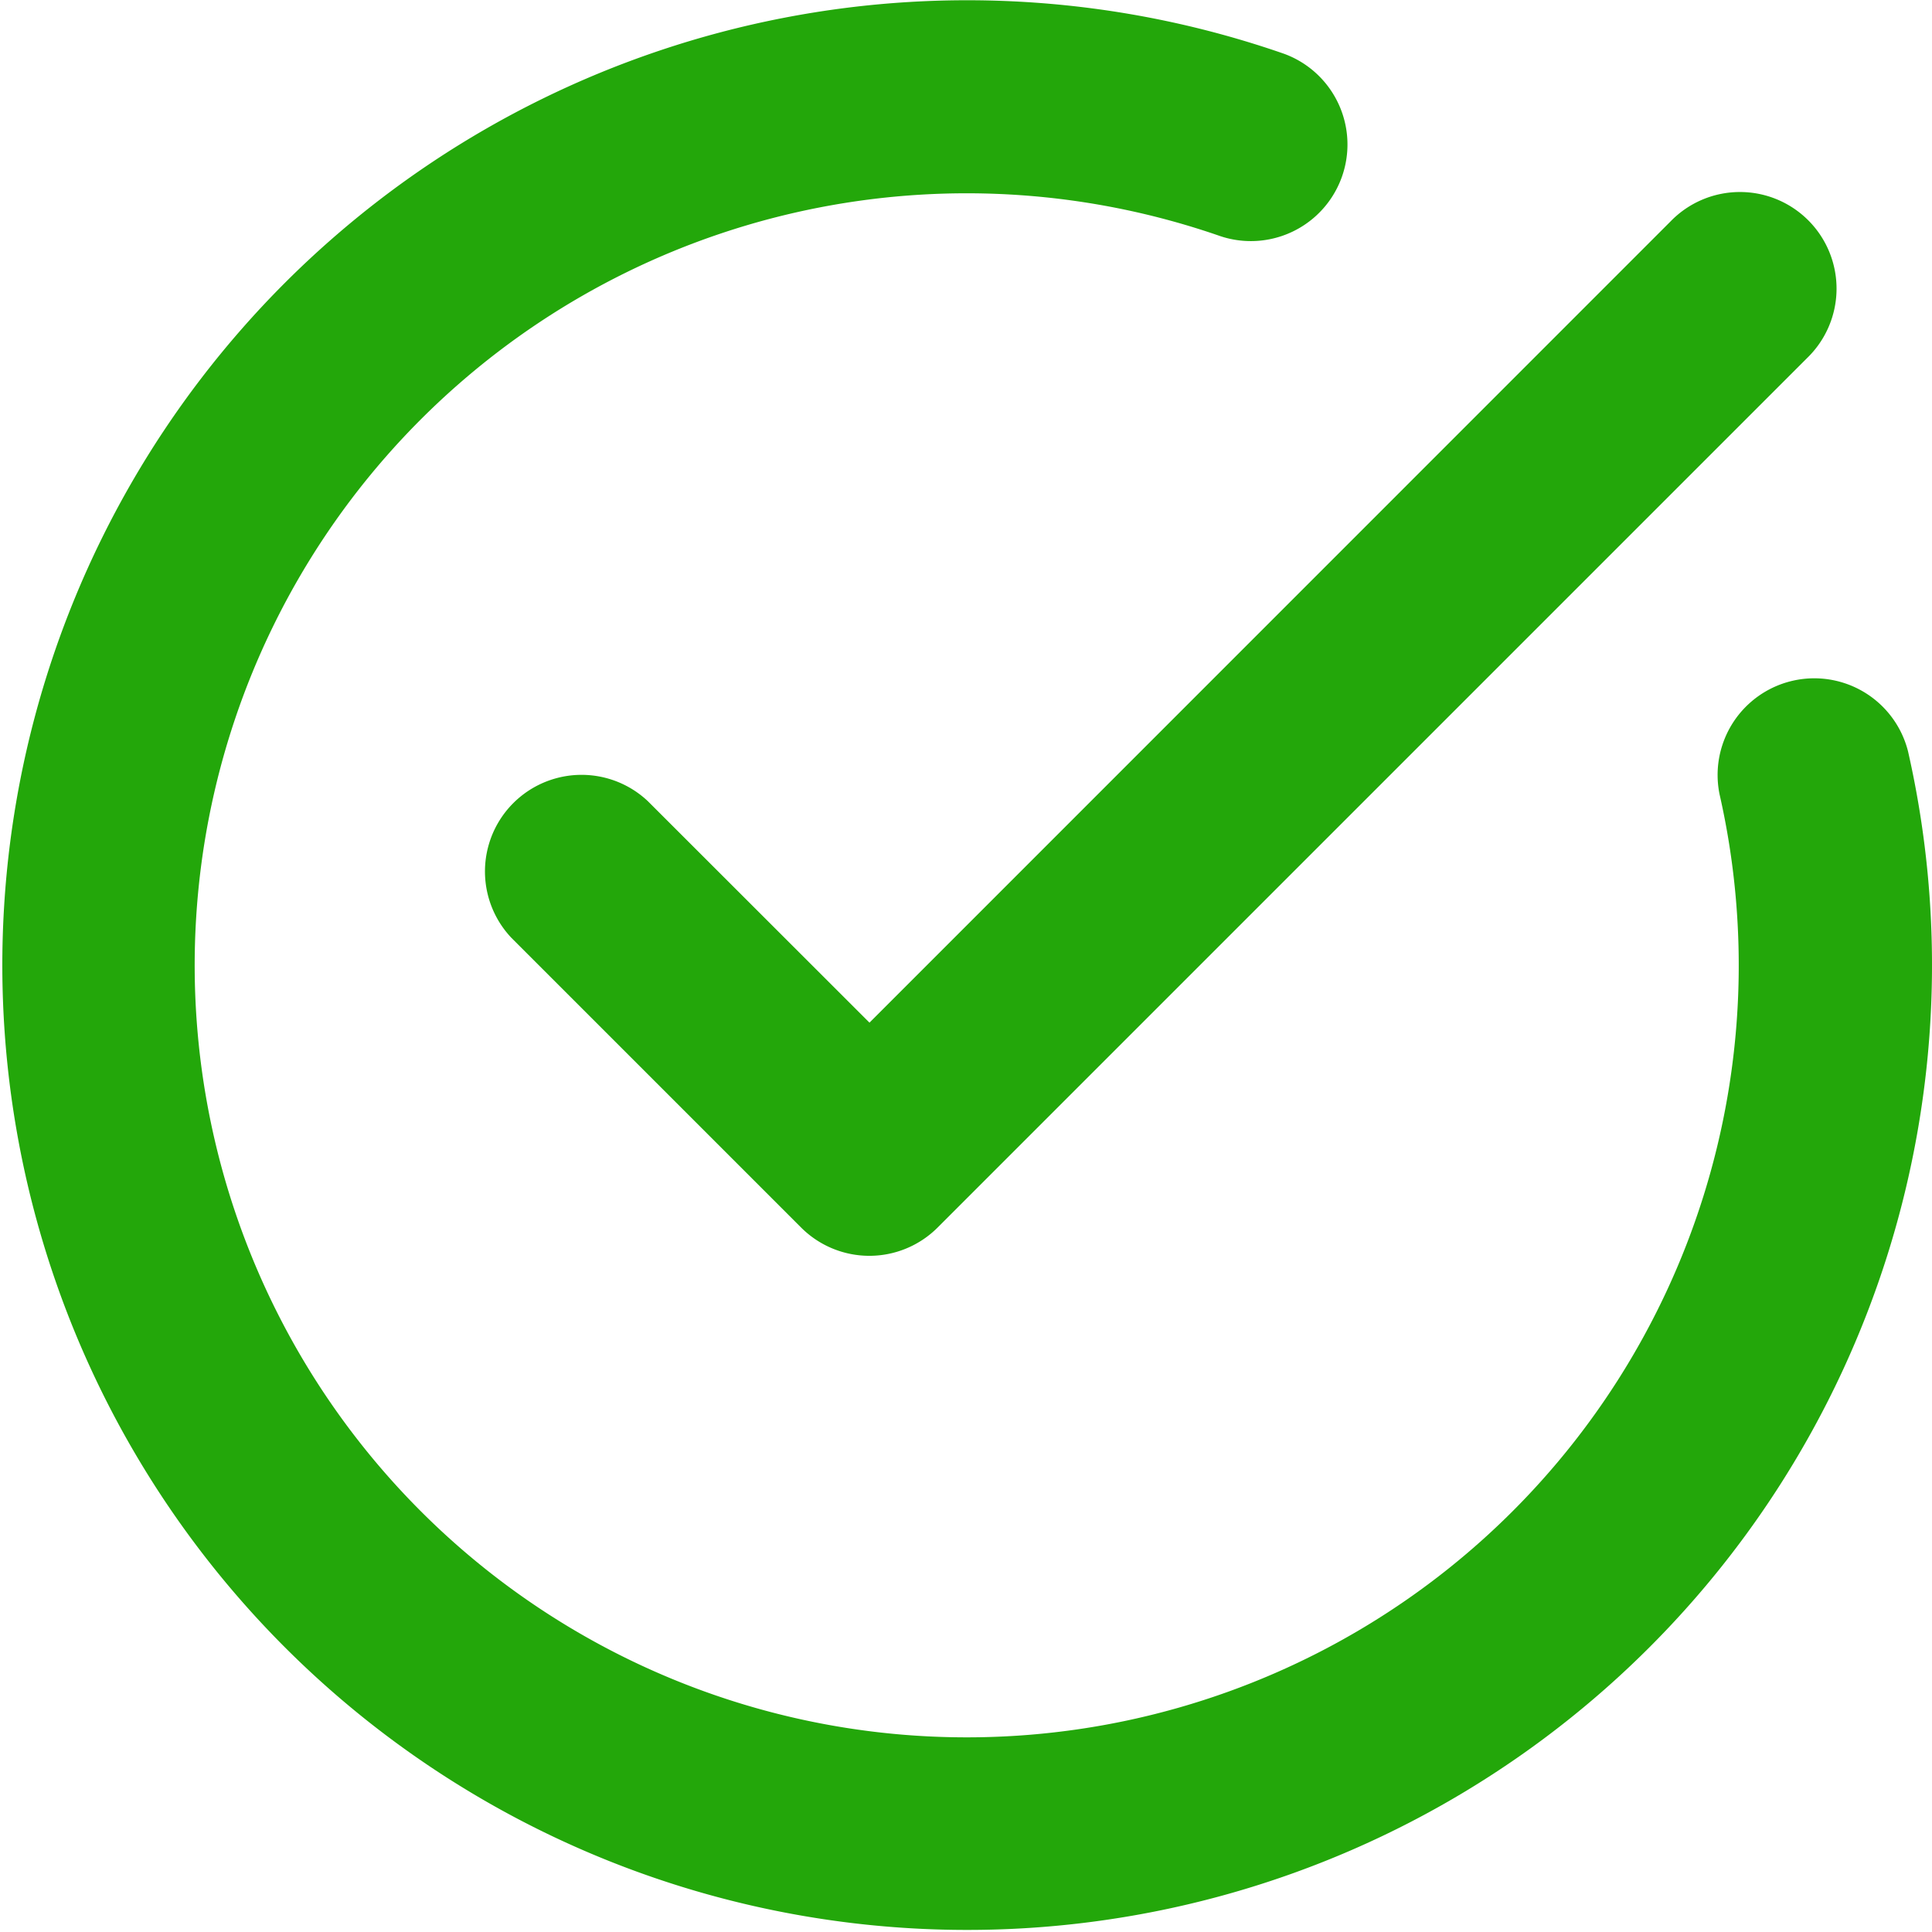 <svg xmlns="http://www.w3.org/2000/svg" width="25" height="25" viewBox="0 0 25 25">
  <path id="path2" d="M24.251,12.278a9.99,9.99,0,1,1-6.459-7.222,1.25,1.25,0,0,0,.824-2.36,12.485,12.485,0,1,0,8.074,9.027,1.251,1.251,0,0,0-2.439.555Zm-11,2.955L23.616,4.866a1.25,1.25,0,1,1,1.767,1.768l-11.25,11.25a1.249,1.249,0,0,1-1.767,0l-3.75-3.75a1.25,1.25,0,0,1,1.767-1.767Z" transform="translate(-2 -2)" fill="#23a70a" fill-rule="evenodd"/>
</svg>
